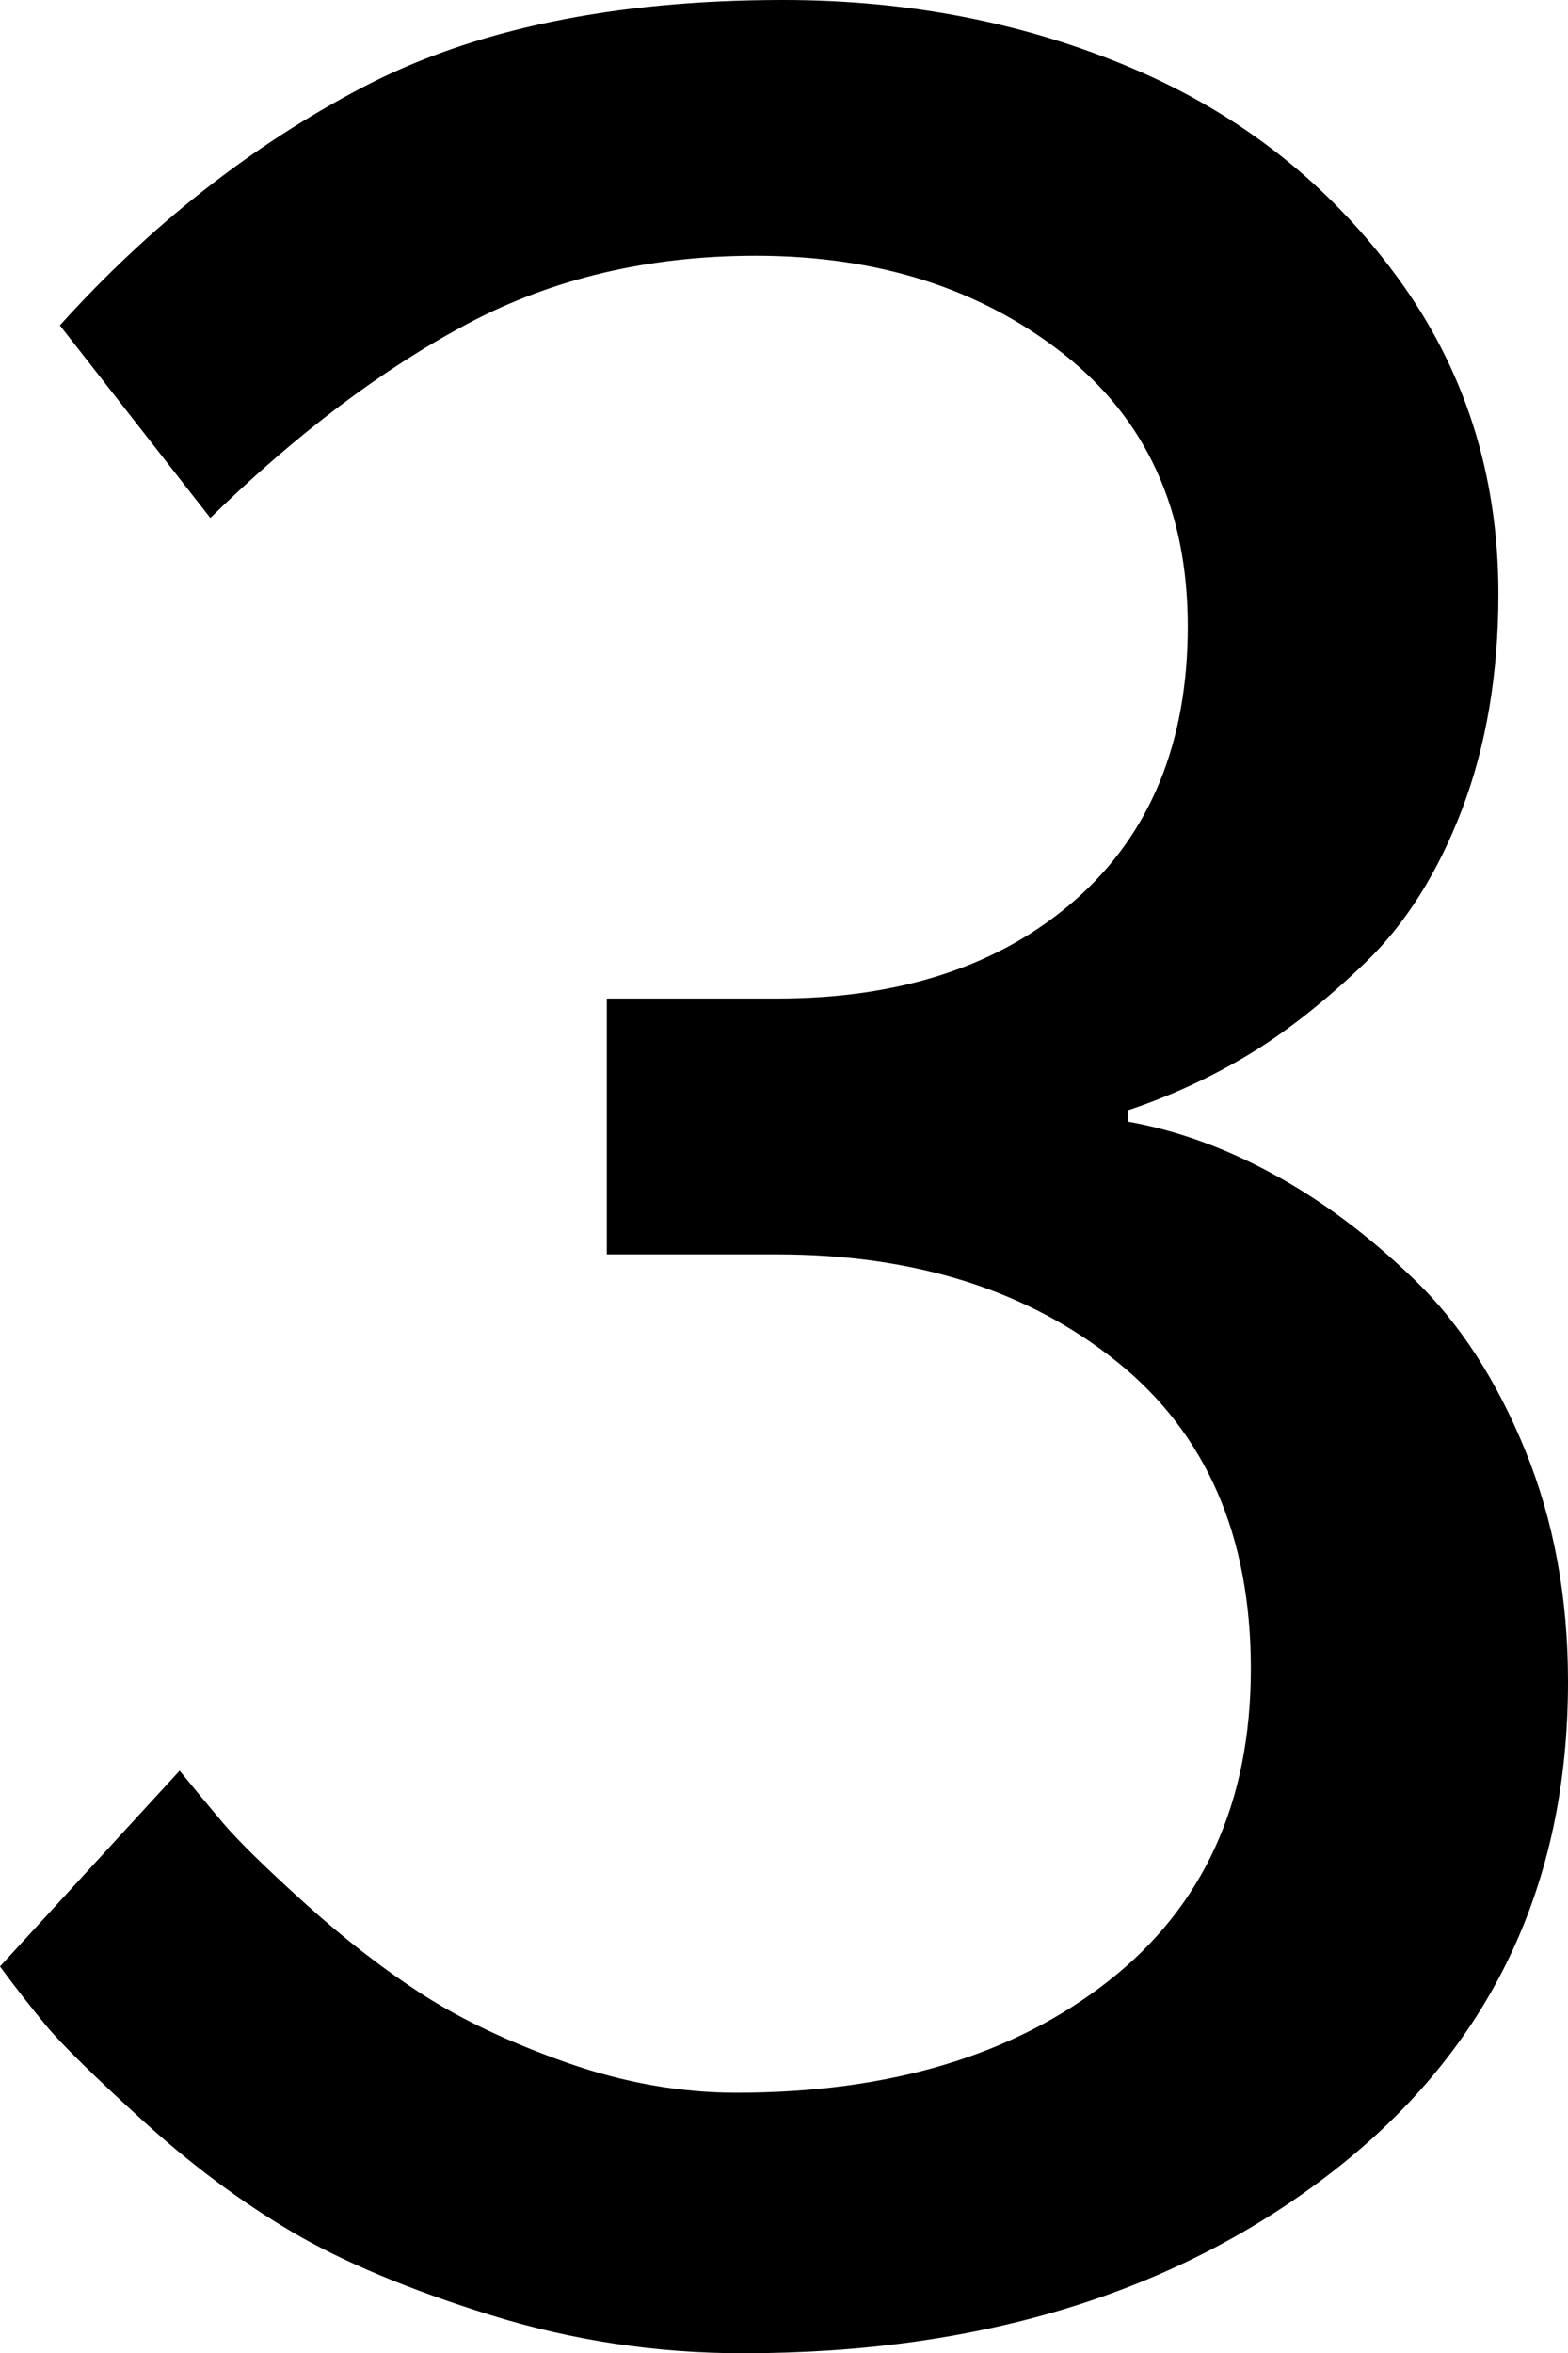 <svg width="14.194" height="21.299" viewBox="1.553 -42.305 14.194 21.299" xmlns="http://www.w3.org/2000/svg"><path d="M1.553 -24.507L3.179 -26.279C3.306 -26.123 3.438 -25.964 3.574 -25.803C3.711 -25.642 3.958 -25.4 4.314 -25.078C4.67 -24.756 5.027 -24.48 5.383 -24.25C5.74 -24.021 6.174 -23.816 6.687 -23.635C7.2 -23.455 7.71 -23.364 8.218 -23.364C9.604 -23.364 10.728 -23.701 11.587 -24.375C12.446 -25.049 12.876 -25.991 12.876 -27.202C12.876 -28.403 12.473 -29.329 11.667 -29.978C10.862 -30.627 9.834 -30.952 8.584 -30.952L7.046 -30.952L7.046 -33.267L8.584 -33.267C9.707 -33.267 10.608 -33.564 11.287 -34.16C11.965 -34.756 12.305 -35.581 12.305 -36.636C12.305 -37.69 11.929 -38.513 11.177 -39.104C10.425 -39.695 9.497 -39.99 8.394 -39.99C7.427 -39.99 6.558 -39.785 5.786 -39.375C5.015 -38.965 4.238 -38.379 3.457 -37.617L2.095 -39.36C2.915 -40.269 3.828 -40.986 4.834 -41.514C5.84 -42.041 7.109 -42.305 8.643 -42.305C9.785 -42.305 10.842 -42.097 11.814 -41.682C12.786 -41.267 13.579 -40.642 14.194 -39.807C14.81 -38.972 15.117 -38.013 15.117 -36.929C15.117 -36.206 15.007 -35.557 14.788 -34.98C14.568 -34.404 14.275 -33.94 13.909 -33.589C13.542 -33.237 13.188 -32.959 12.847 -32.754C12.505 -32.549 12.144 -32.383 11.763 -32.256L11.763 -32.153C12.202 -32.075 12.642 -31.917 13.081 -31.677C13.521 -31.438 13.945 -31.121 14.355 -30.725C14.766 -30.33 15.1 -29.814 15.359 -29.18C15.618 -28.545 15.747 -27.847 15.747 -27.085C15.747 -25.239 15.042 -23.765 13.63 -22.661C12.219 -21.558 10.435 -21.006 8.276 -21.006C7.495 -21.006 6.736 -21.121 5.999 -21.35C5.261 -21.58 4.661 -21.831 4.197 -22.104C3.733 -22.378 3.281 -22.715 2.842 -23.115C2.402 -23.516 2.112 -23.801 1.97 -23.972C1.829 -24.143 1.689 -24.321 1.553 -24.507ZM1.553 -24.507"></path></svg>